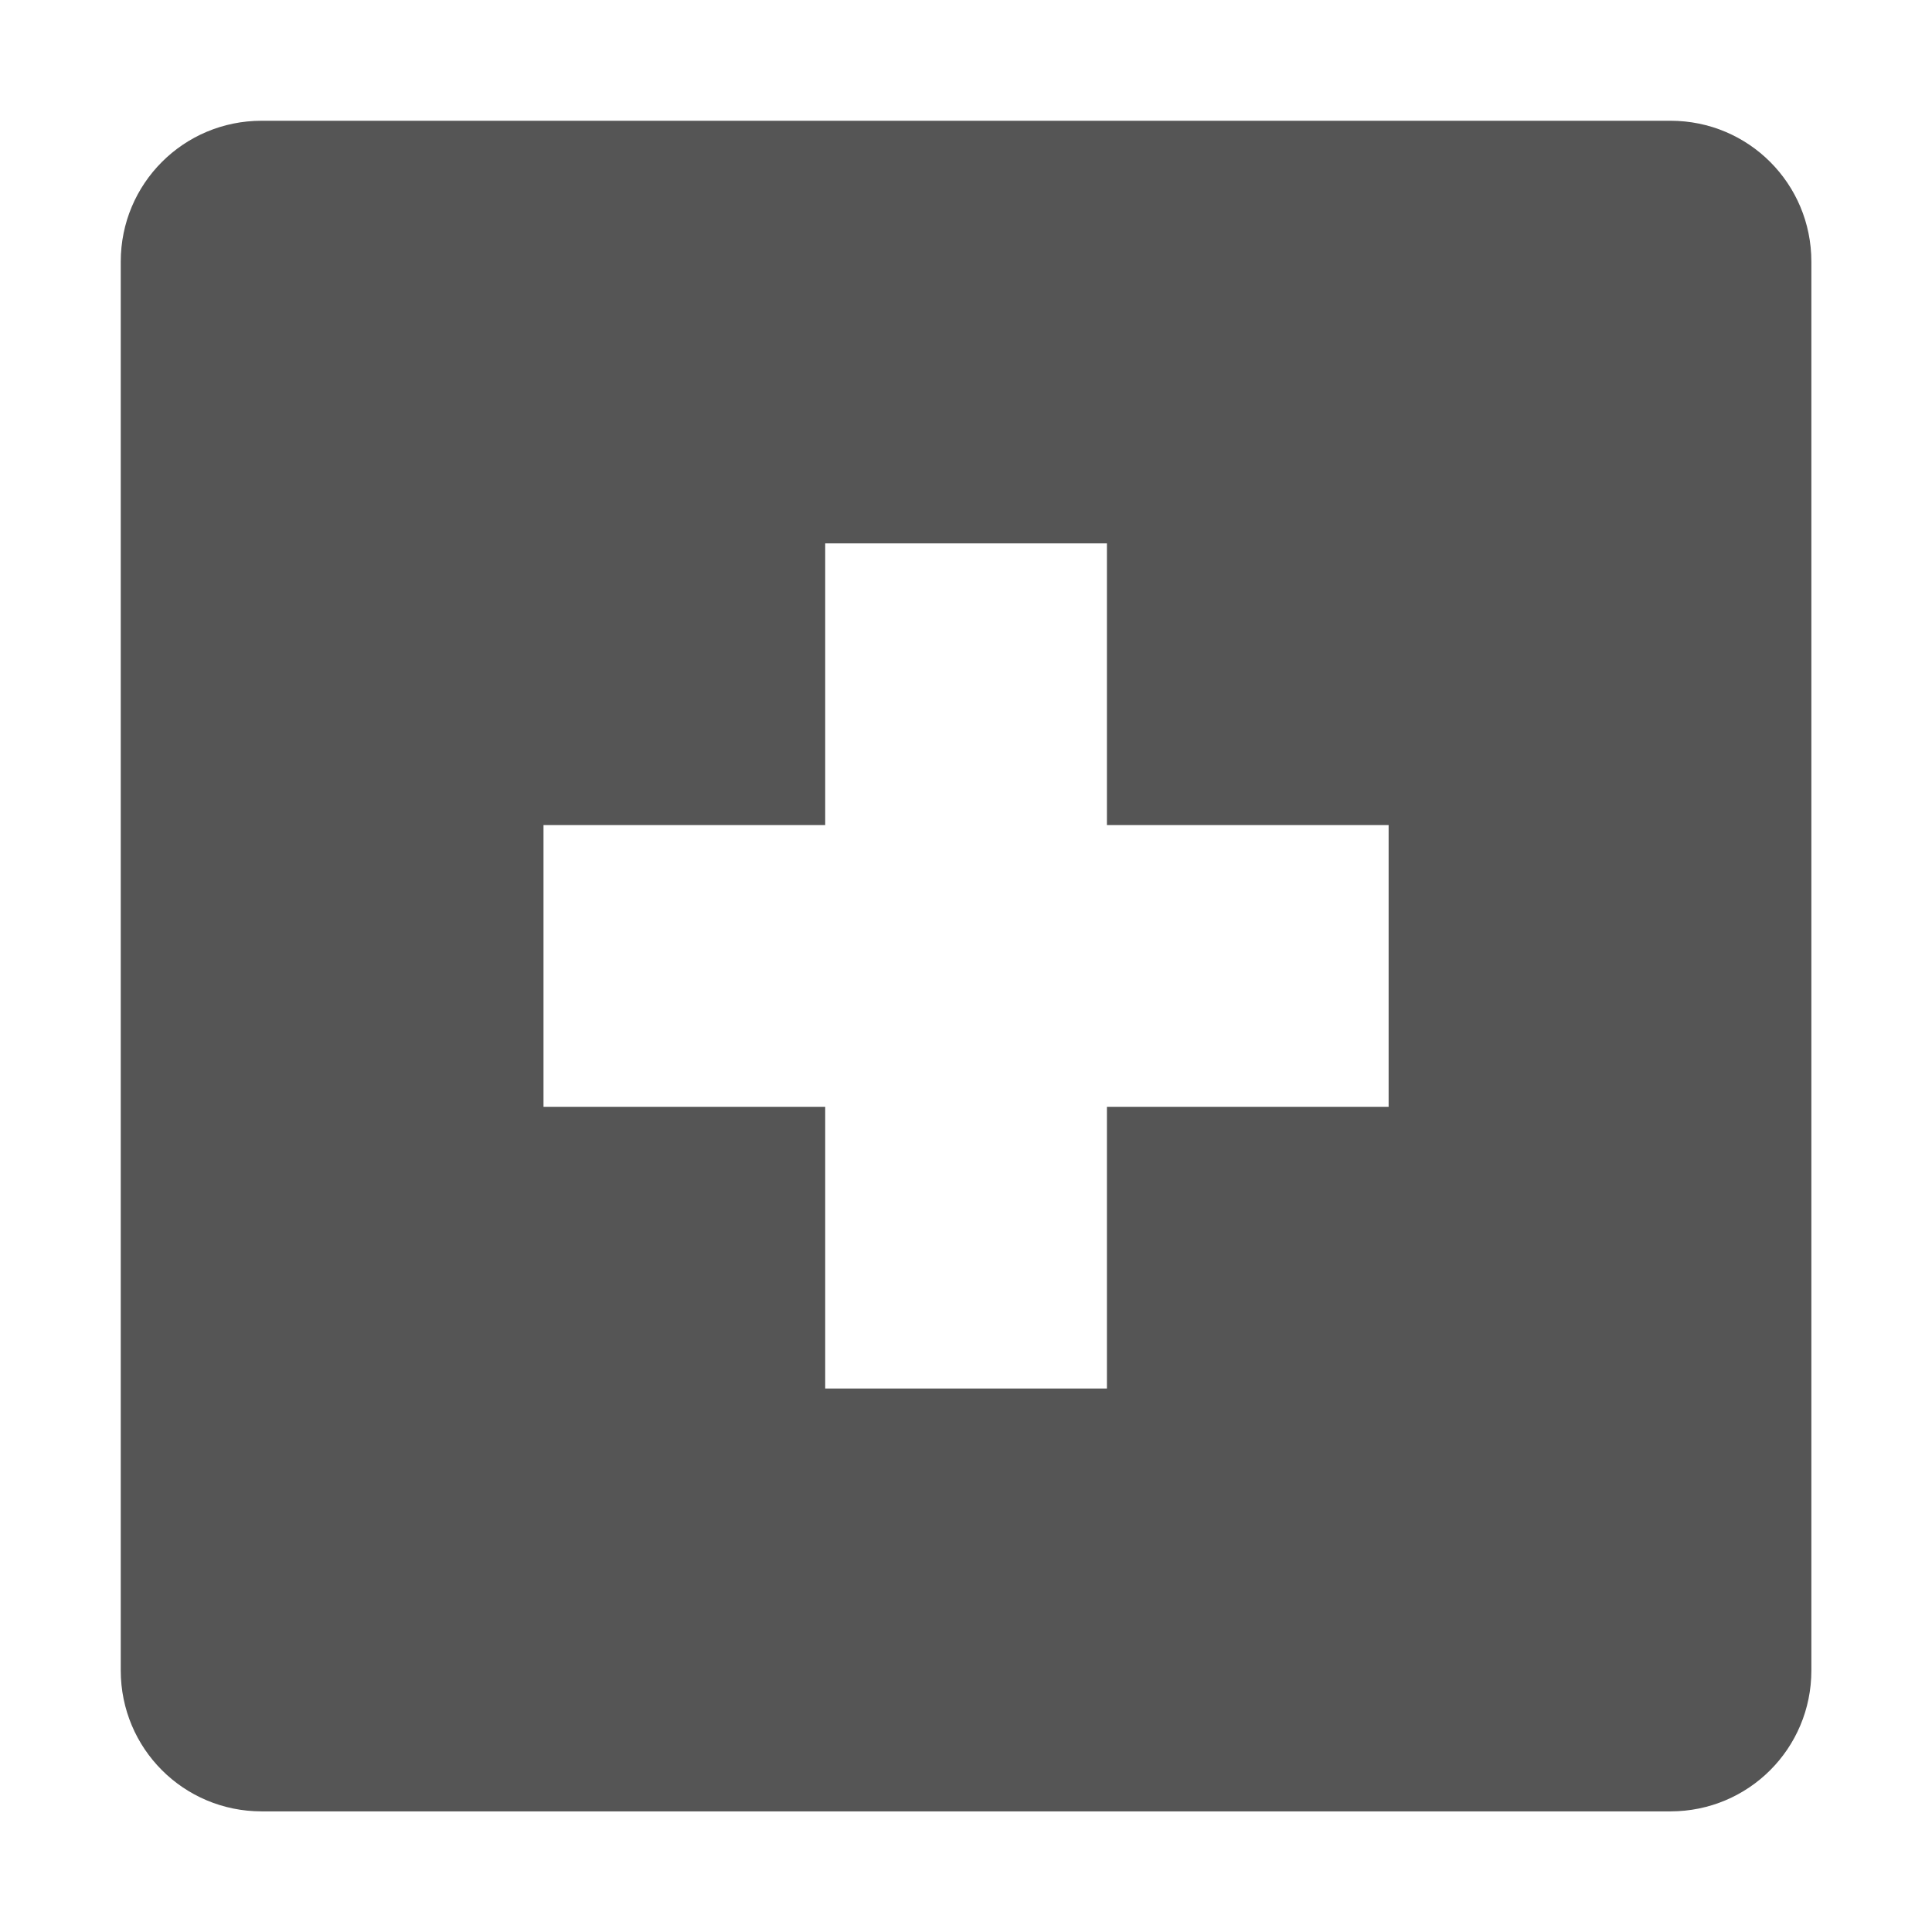 <?xml version="1.0" encoding="UTF-8" standalone="no"?>
<svg
   xmlns:dc="http://purl.org/dc/elements/1.1/"
   xmlns:cc="http://creativecommons.org/ns#"
   xmlns:rdf="http://www.w3.org/1999/02/22-rdf-syntax-ns#"
   xmlns:svg="http://www.w3.org/2000/svg"
   xmlns="http://www.w3.org/2000/svg"
   xmlns:sodipodi="http://sodipodi.sourceforge.net/DTD/sodipodi-0.dtd"
   xmlns:inkscape="http://www.inkscape.org/namespaces/inkscape"
   height="16"
   version="1.1"
   width="16"
   id="svg10"
   sodipodi:docname="amarok_zoom.svg"
   style="enable-background:new"
   inkscape:version="0.92.4 (5da689c313, 2019-01-14)">
  <sodipodi:namedview
     pagecolor="#ffffff"
     bordercolor="#666666"
     borderopacity="1"
     objecttolerance="10"
     gridtolerance="10"
     guidetolerance="10"
     inkscape:pageopacity="0"
     inkscape:pageshadow="2"
     inkscape:window-width="1362"
     inkscape:window-height="695"
     id="namedview12"
     showgrid="true"
     inkscape:zoom="10.729167"
     inkscape:cx="7.9223306"
     inkscape:cy="24"
     inkscape:window-x="0"
     inkscape:window-y="0"
     inkscape:window-maximized="1"
     inkscape:current-layer="layer12">
    <inkscape:grid
       type="xygrid"
       id="grid828" />
  </sodipodi:namedview>
  <defs
     id="defs7386" />
  <g
     inkscape:groupmode="layer"
     id="layer12"
     inkscape:label="actions"
     transform="translate(-401,-69)">
    <path
       inkscape:connector-curvature="0"
       d="m 403.167,70 c -0.646,0 -1.167,0.52 -1.167,1.167 v 11.667 c 0,0.646 0.52,1.167 1.167,1.167 h 11.667 c 0.646,0 1.167,-0.52 1.167,-1.167 V 71.167 c 0,-0.646 -0.52,-1.167 -1.167,-1.167 z m 4.667,3.5 h 2.333 v 2.333 h 2.333 v 2.333 h -2.333 v 2.333 h -2.333 v -2.333 h -2.333 v -2.333 h 2.333 z"
       id="rect11749-5-0-1-8"
       style="color:#555555;fill:#555555;stroke-width:1.167" />
  </g>
</svg>
